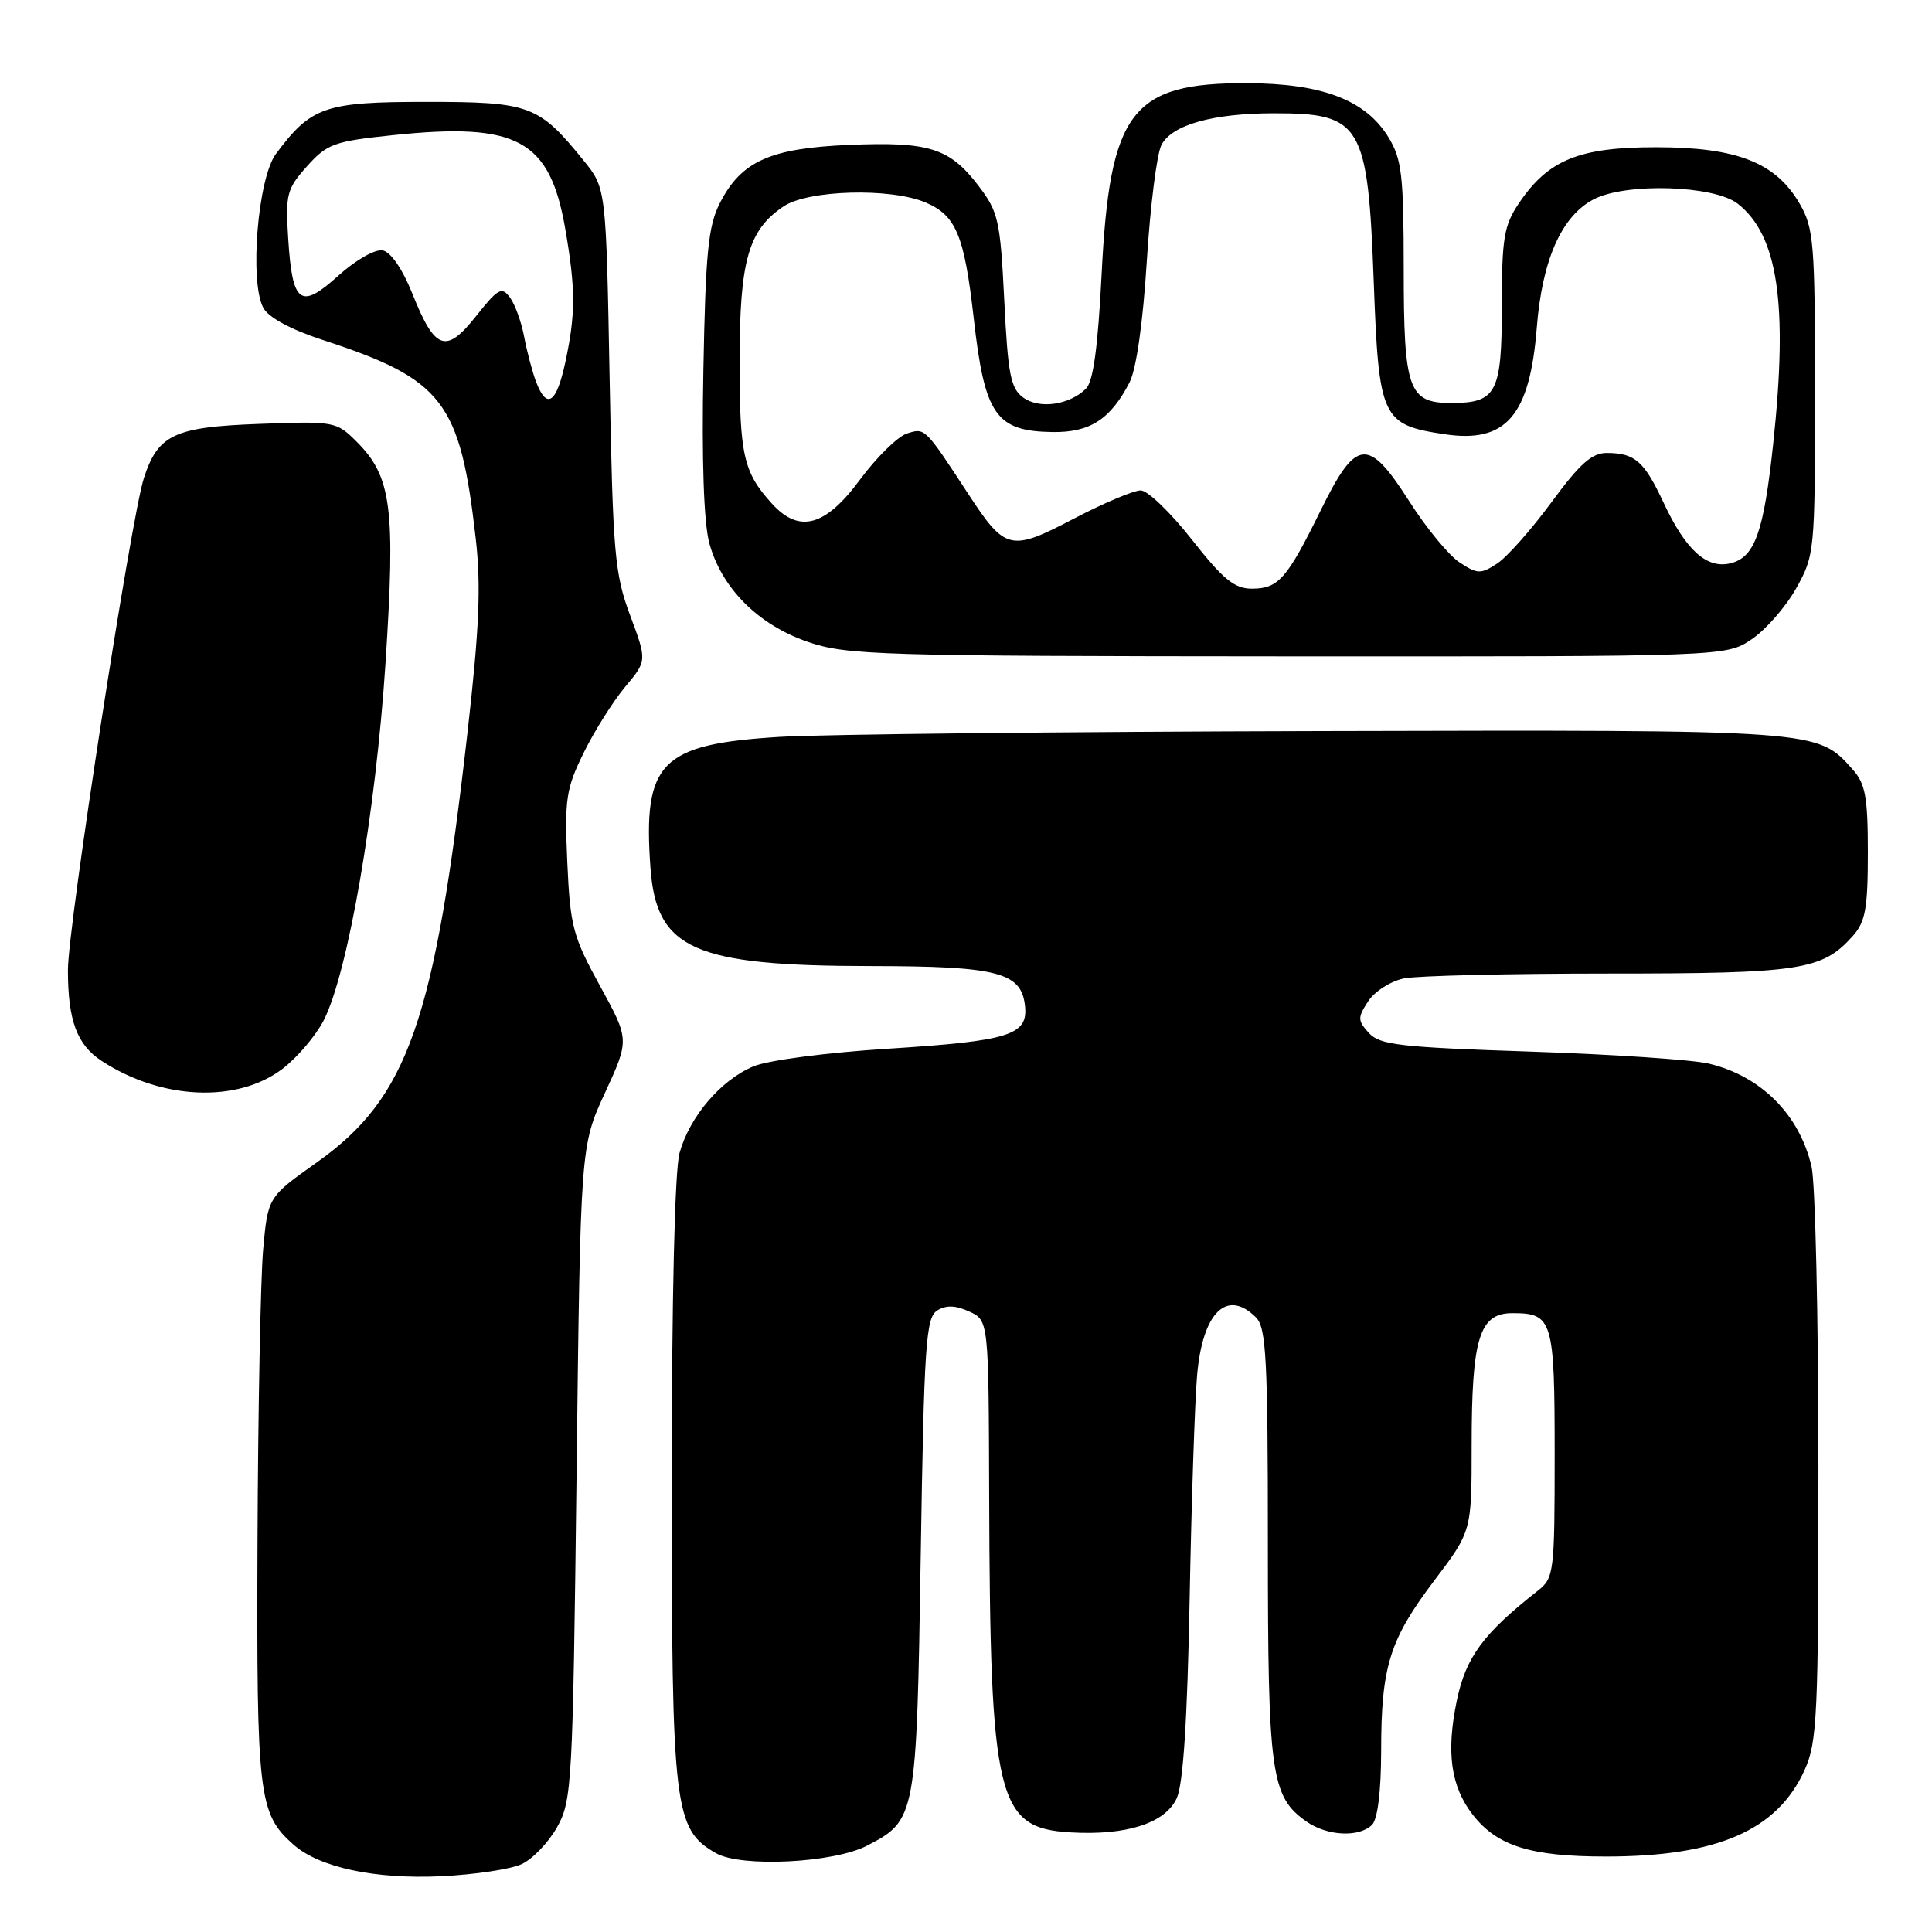 <?xml version="1.0" encoding="UTF-8" standalone="no"?>
<!DOCTYPE svg PUBLIC "-//W3C//DTD SVG 1.1//EN" "http://www.w3.org/Graphics/SVG/1.1/DTD/svg11.dtd" >
<svg xmlns="http://www.w3.org/2000/svg" xmlns:xlink="http://www.w3.org/1999/xlink" version="1.1" viewBox="0 0 256 256">
 <g >
 <path fill="currentColor"
d=" M 69.12 247.01 C 70.57 246.34 72.68 244.14 73.81 242.12 C 75.79 238.61 75.90 236.53 76.40 195.14 C 76.92 151.83 76.92 151.83 80.17 144.79 C 83.41 137.76 83.41 137.76 79.50 130.63 C 75.91 124.09 75.55 122.74 75.17 114.25 C 74.80 105.88 75.00 104.51 77.34 99.75 C 78.76 96.86 81.23 92.94 82.83 91.02 C 85.74 87.55 85.74 87.55 83.49 81.52 C 81.44 76.02 81.21 73.30 80.78 50.23 C 80.31 24.95 80.31 24.95 77.35 21.29 C 71.39 13.93 70.24 13.50 56.50 13.50 C 43.04 13.50 41.24 14.12 36.57 20.38 C 34.16 23.60 33.04 37.33 34.89 40.79 C 35.57 42.06 38.52 43.66 42.74 45.04 C 58.73 50.26 60.97 53.17 63.04 71.37 C 63.75 77.61 63.51 83.28 61.96 96.94 C 57.60 135.35 54.07 145.44 42.00 154.01 C 35.50 158.62 35.50 158.62 34.87 165.56 C 34.53 169.38 34.19 186.80 34.12 204.28 C 33.99 238.05 34.26 240.30 38.86 244.40 C 42.28 247.45 49.66 249.03 58.50 248.61 C 62.90 248.40 67.68 247.68 69.12 247.01 Z  M 114.87 244.57 C 121.39 241.20 121.45 240.86 122.00 206.15 C 122.44 178.19 122.69 174.60 124.17 173.66 C 125.36 172.91 126.59 172.95 128.42 173.78 C 131.00 174.96 131.00 174.96 131.07 198.23 C 131.19 238.44 132.11 242.23 141.81 242.80 C 149.27 243.24 154.41 241.59 155.93 238.26 C 156.78 236.40 157.33 227.86 157.63 212.00 C 157.87 199.07 158.32 185.68 158.62 182.24 C 159.34 173.89 162.57 170.72 166.43 174.57 C 167.78 175.93 168.00 180.06 168.00 204.60 C 168.00 235.14 168.41 238.07 173.12 241.37 C 175.86 243.29 180.10 243.50 181.80 241.80 C 182.55 241.05 183.00 237.36 183.01 232.05 C 183.01 220.82 184.12 217.27 190.05 209.43 C 195.00 202.89 195.00 202.89 195.00 191.60 C 195.00 177.31 196.01 174.00 200.40 174.00 C 205.74 174.00 206.00 174.87 206.00 192.71 C 206.00 208.35 205.91 209.09 203.79 210.76 C 196.52 216.47 194.23 219.58 193.03 225.36 C 191.60 232.25 192.25 236.77 195.19 240.52 C 198.42 244.62 202.84 246.00 212.79 246.00 C 227.53 246.00 235.48 242.55 239.10 234.58 C 240.80 230.85 240.96 227.41 240.95 194.50 C 240.95 174.70 240.54 156.73 240.04 154.58 C 238.44 147.69 233.35 142.58 226.42 140.93 C 224.27 140.42 213.62 139.70 202.76 139.34 C 185.47 138.77 182.82 138.46 181.38 136.87 C 179.88 135.21 179.88 134.84 181.30 132.66 C 182.16 131.35 184.30 129.99 186.06 129.64 C 187.81 129.29 200.01 129.00 213.16 129.00 C 238.59 129.00 241.47 128.56 245.50 124.03 C 247.18 122.15 247.50 120.38 247.50 113.00 C 247.50 105.62 247.18 103.85 245.50 101.97 C 240.77 96.67 241.36 96.71 175.00 96.87 C 141.18 96.95 108.91 97.30 103.30 97.64 C 87.52 98.61 85.18 100.98 86.19 115.00 C 86.97 125.80 91.91 127.99 115.43 128.01 C 132.15 128.03 135.30 128.83 135.81 133.21 C 136.27 137.16 133.84 137.93 117.65 138.96 C 109.53 139.47 101.75 140.49 99.83 141.30 C 95.52 143.10 91.38 147.95 90.04 152.78 C 89.41 155.05 89.01 171.99 89.01 196.23 C 89.00 239.75 89.31 242.39 94.87 245.56 C 98.22 247.47 110.43 246.86 114.87 244.57 Z  M 37.44 141.62 C 39.41 140.11 41.86 137.22 42.90 135.19 C 46.11 128.88 49.79 107.61 51.08 87.90 C 52.42 67.28 51.89 63.16 47.26 58.53 C 44.57 55.84 44.32 55.80 34.34 56.17 C 23.07 56.58 20.93 57.59 19.06 63.37 C 17.37 68.60 9.00 122.79 9.00 128.52 C 9.00 135.20 10.19 138.43 13.46 140.57 C 21.37 145.75 31.44 146.19 37.44 141.62 Z  M 232.10 84.71 C 233.97 83.45 236.62 80.42 238.00 77.96 C 240.45 73.59 240.50 73.08 240.50 52.00 C 240.50 32.22 240.34 30.22 238.47 27.00 C 235.31 21.54 230.18 19.52 219.50 19.51 C 209.23 19.50 205.15 21.16 201.25 26.95 C 199.28 29.88 199.00 31.57 199.00 40.53 C 199.00 52.07 198.31 53.40 192.29 53.40 C 186.62 53.40 186.00 51.65 186.00 35.56 C 185.99 23.22 185.75 21.09 183.98 18.19 C 180.96 13.25 175.20 11.05 165.20 11.02 C 149.90 10.98 147.05 14.73 145.97 36.33 C 145.48 46.03 144.86 50.56 143.89 51.51 C 141.67 53.68 137.70 54.24 135.57 52.67 C 133.91 51.46 133.55 49.58 133.07 39.80 C 132.54 29.17 132.29 28.07 129.65 24.61 C 125.83 19.61 123.12 18.75 112.50 19.20 C 102.04 19.64 98.22 21.36 95.39 26.90 C 93.84 29.93 93.49 33.46 93.20 49.11 C 92.97 60.97 93.26 69.25 93.98 71.94 C 95.59 77.90 100.43 82.77 107.01 85.04 C 112.15 86.81 116.22 86.94 170.60 86.97 C 228.70 87.00 228.70 87.00 232.10 84.71 Z  M 71.04 50.61 C 70.54 49.29 69.83 46.61 69.46 44.66 C 69.10 42.70 68.25 40.35 67.58 39.43 C 66.49 37.94 66.00 38.21 63.09 41.88 C 59.09 46.94 57.64 46.43 54.64 38.91 C 53.33 35.64 51.79 33.39 50.71 33.18 C 49.70 32.99 47.15 34.44 44.85 36.51 C 39.81 41.07 38.74 40.29 38.19 31.63 C 37.81 25.75 38.00 25.03 40.68 22.03 C 43.34 19.06 44.27 18.72 52.04 17.91 C 68.54 16.18 72.84 18.50 74.89 30.27 C 76.28 38.26 76.28 41.58 74.92 47.95 C 73.74 53.46 72.46 54.33 71.04 50.61 Z  M 157.93 71.50 C 155.12 67.92 152.07 64.99 151.16 64.98 C 150.25 64.97 146.25 66.65 142.28 68.73 C 133.88 73.12 133.21 72.96 128.28 65.42 C 122.52 56.61 122.58 56.68 120.18 57.44 C 118.96 57.83 116.15 60.59 113.94 63.57 C 109.37 69.76 105.90 70.71 102.30 66.75 C 98.52 62.60 98.00 60.34 98.00 47.97 C 98.00 34.52 99.15 30.47 103.84 27.34 C 107.09 25.16 117.98 24.86 122.62 26.82 C 126.68 28.53 127.77 31.15 129.02 42.14 C 130.47 55.01 131.94 57.13 139.46 57.25 C 144.42 57.32 147.13 55.58 149.67 50.67 C 150.57 48.92 151.45 42.74 151.96 34.55 C 152.42 27.24 153.29 20.33 153.91 19.18 C 155.32 16.53 160.74 15.01 168.82 15.01 C 180.42 15.00 181.25 16.41 182.03 37.39 C 182.70 55.47 183.09 56.29 191.43 57.54 C 199.54 58.76 202.70 55.11 203.63 43.43 C 204.34 34.42 206.92 28.61 211.19 26.40 C 215.48 24.18 227.16 24.55 230.27 27.00 C 235.60 31.19 236.94 40.28 234.96 58.79 C 233.71 70.51 232.53 73.83 229.33 74.63 C 226.17 75.43 223.37 72.90 220.43 66.60 C 217.86 61.11 216.64 60.04 212.94 60.02 C 210.94 60.00 209.34 61.43 205.57 66.56 C 202.92 70.16 199.69 73.81 198.38 74.67 C 196.21 76.09 195.77 76.08 193.41 74.53 C 191.98 73.60 188.96 69.93 186.70 66.37 C 181.28 57.89 179.70 58.05 175.00 67.62 C 170.54 76.69 169.40 78.00 165.89 78.00 C 163.56 78.00 162.09 76.79 157.93 71.50 Z "/>
</g>
</svg>